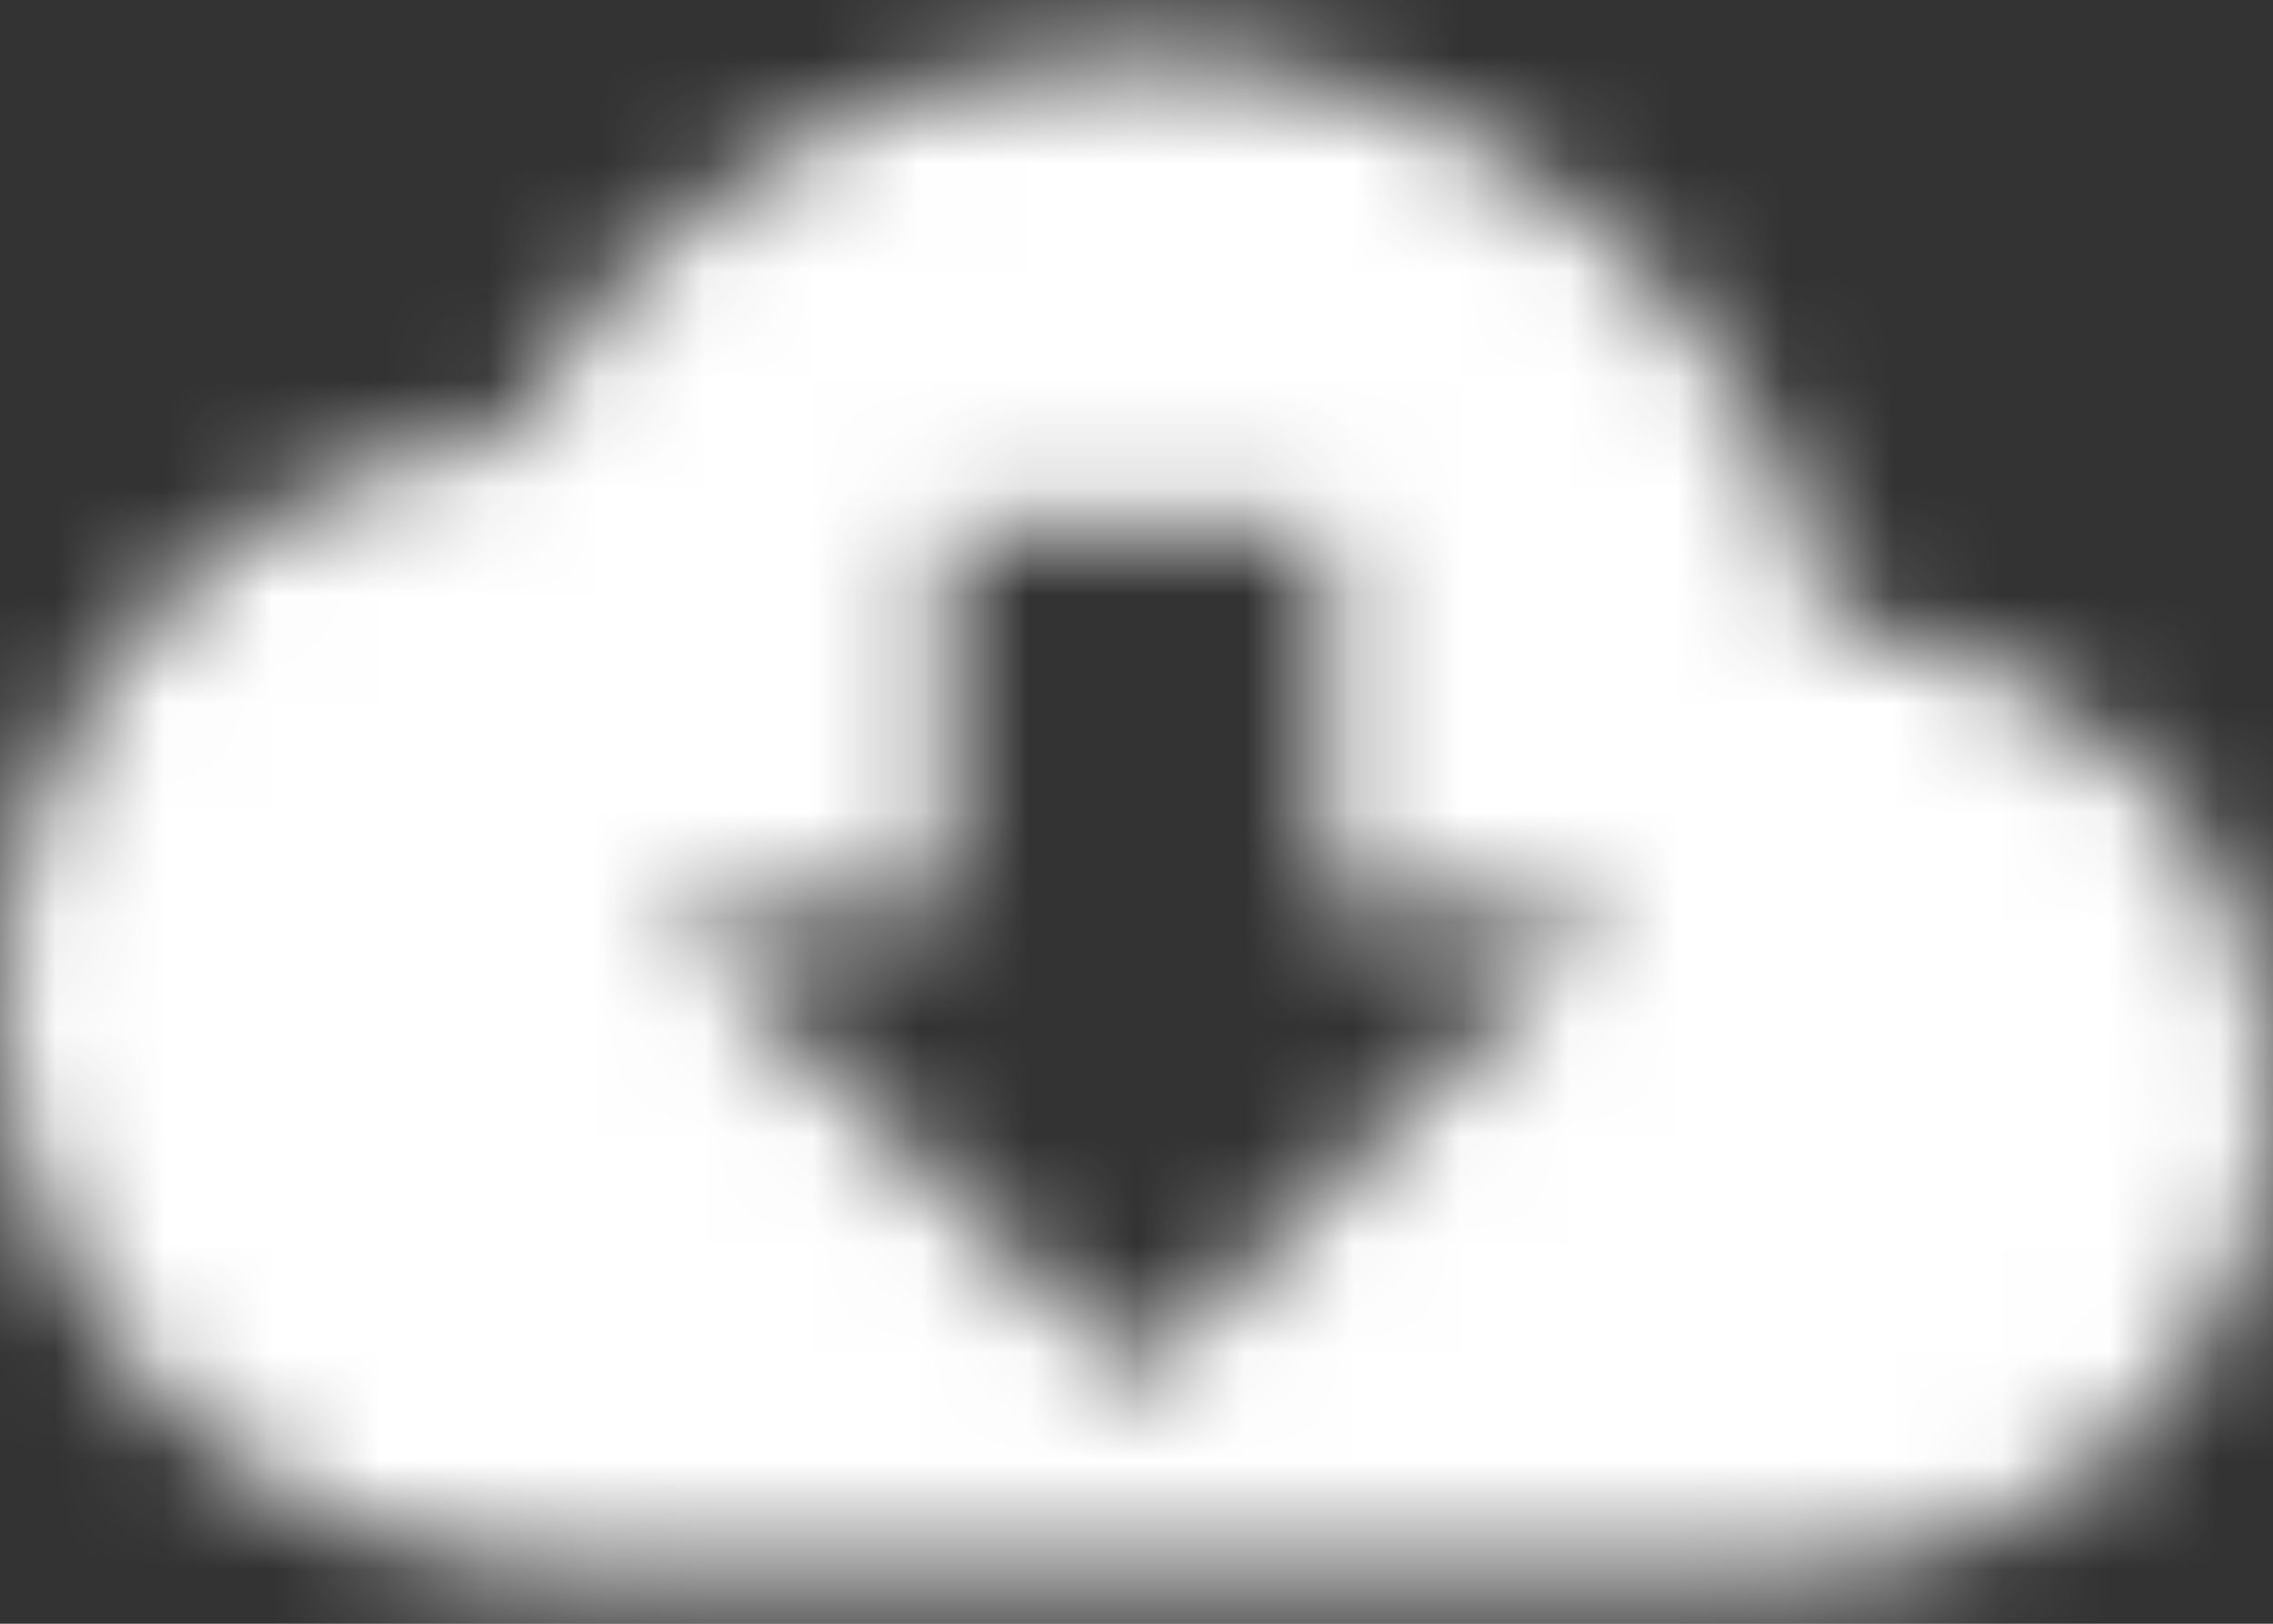 <svg width="21" height="15" viewBox="0 0 21 15" fill="none" xmlns="http://www.w3.org/2000/svg">
<rect x="0" y="0" width="21" height="15" fill="#333333" stroke="none"/>
<mask id="mask0_22_3869" style="mask-type:alpha" maskUnits="userSpaceOnUse" x="0" y="0" width="21" height="15">
<path d="M16.931 5.785C16.336 2.766 13.685 0.5 10.5 0.5C7.971 0.5 5.775 1.935 4.681 4.035C2.047 4.315 0 6.546 0 9.25C0 12.146 2.354 14.5 5.25 14.5H16.625C19.04 14.5 21 12.54 21 10.125C21 7.815 19.206 5.942 16.931 5.785ZM14.875 8.375L10.5 12.75L6.125 8.375H8.75V4.875H12.25V8.375H14.875Z" fill="black"/>
</mask>
<g mask="url(#mask0_22_3869)">
<rect x="-2" y="-5.5" width="25" height="25" fill="white"/>
</g>
</svg>
